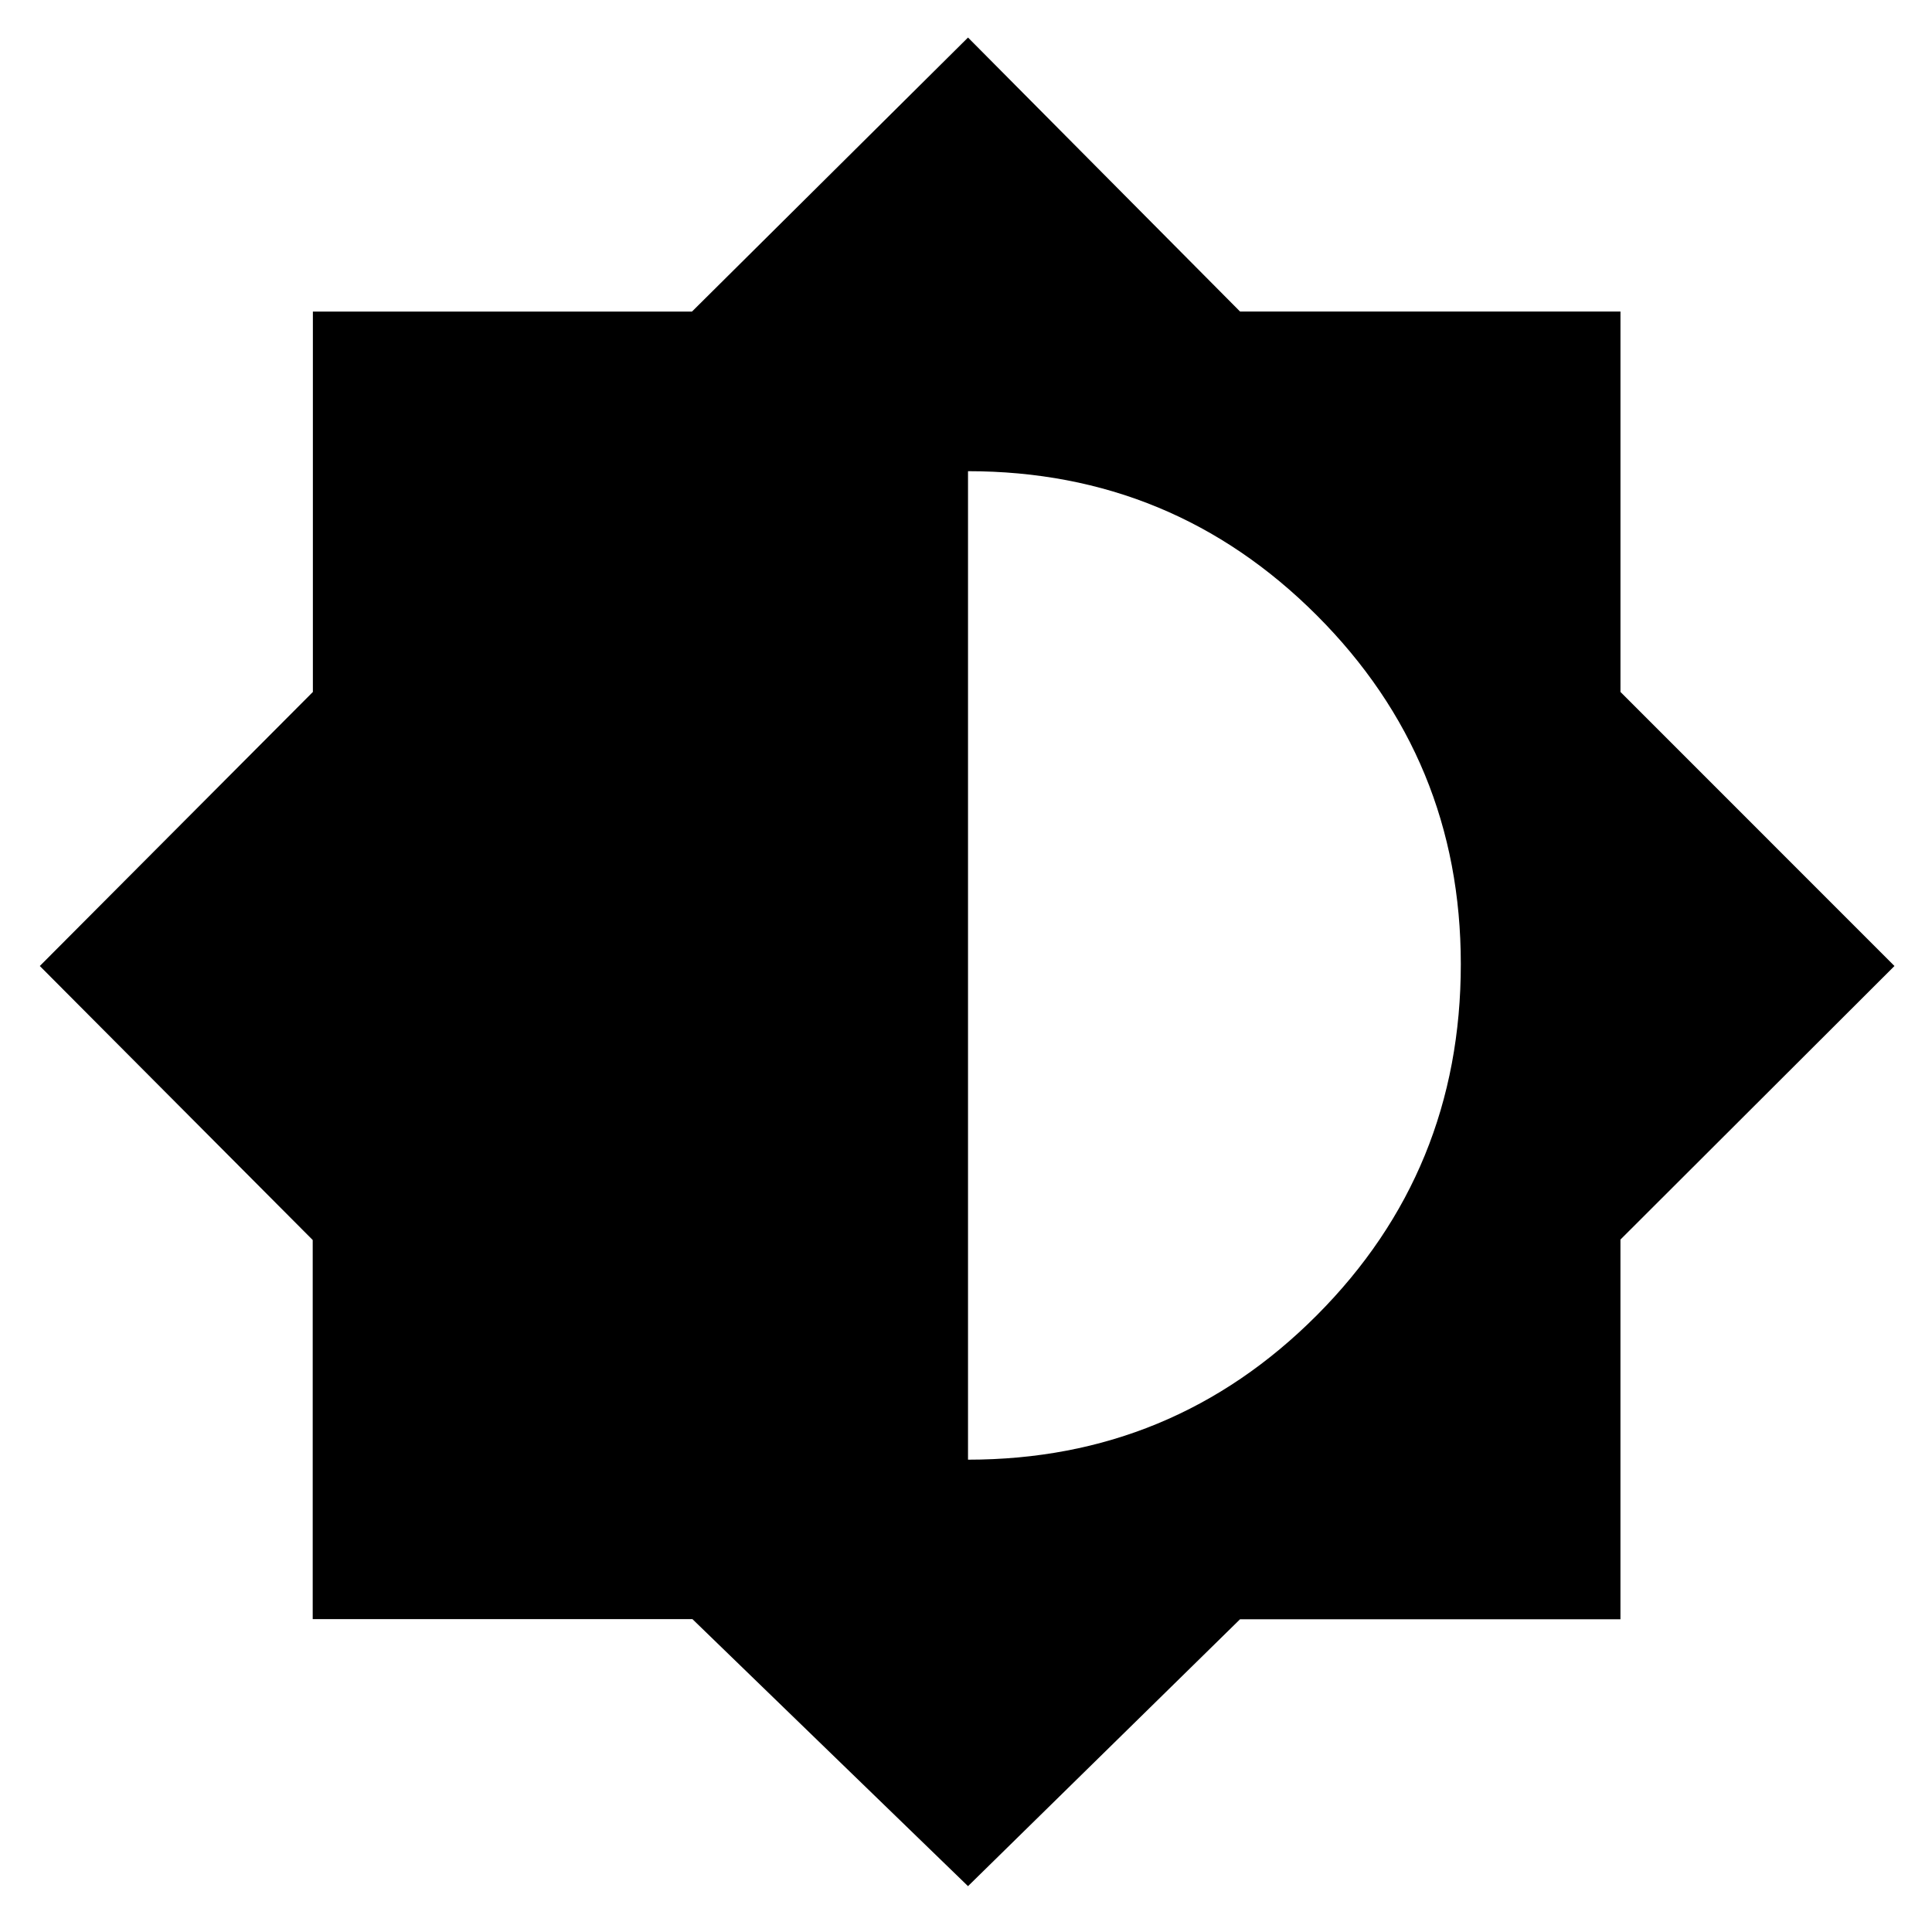 <svg xmlns="http://www.w3.org/2000/svg" width="48" height="48" viewBox="0 96 960 960"><path d="M481 1033.22 344.067 900.532H155.383V712.156L19.783 576l135.685-136.17V250.818h188.376L481 114.652l135.178 136.146h189.024v189.024L941.348 576 805.193 711.933v188.684H616.156L481 1033.22Zm0-211.916q101.782 0 173.326-71.761 71.543-71.761 71.543-174.476 0-101.716-71.591-173.326-71.59-71.61-173.278-71.61v491.173Z"/></svg>